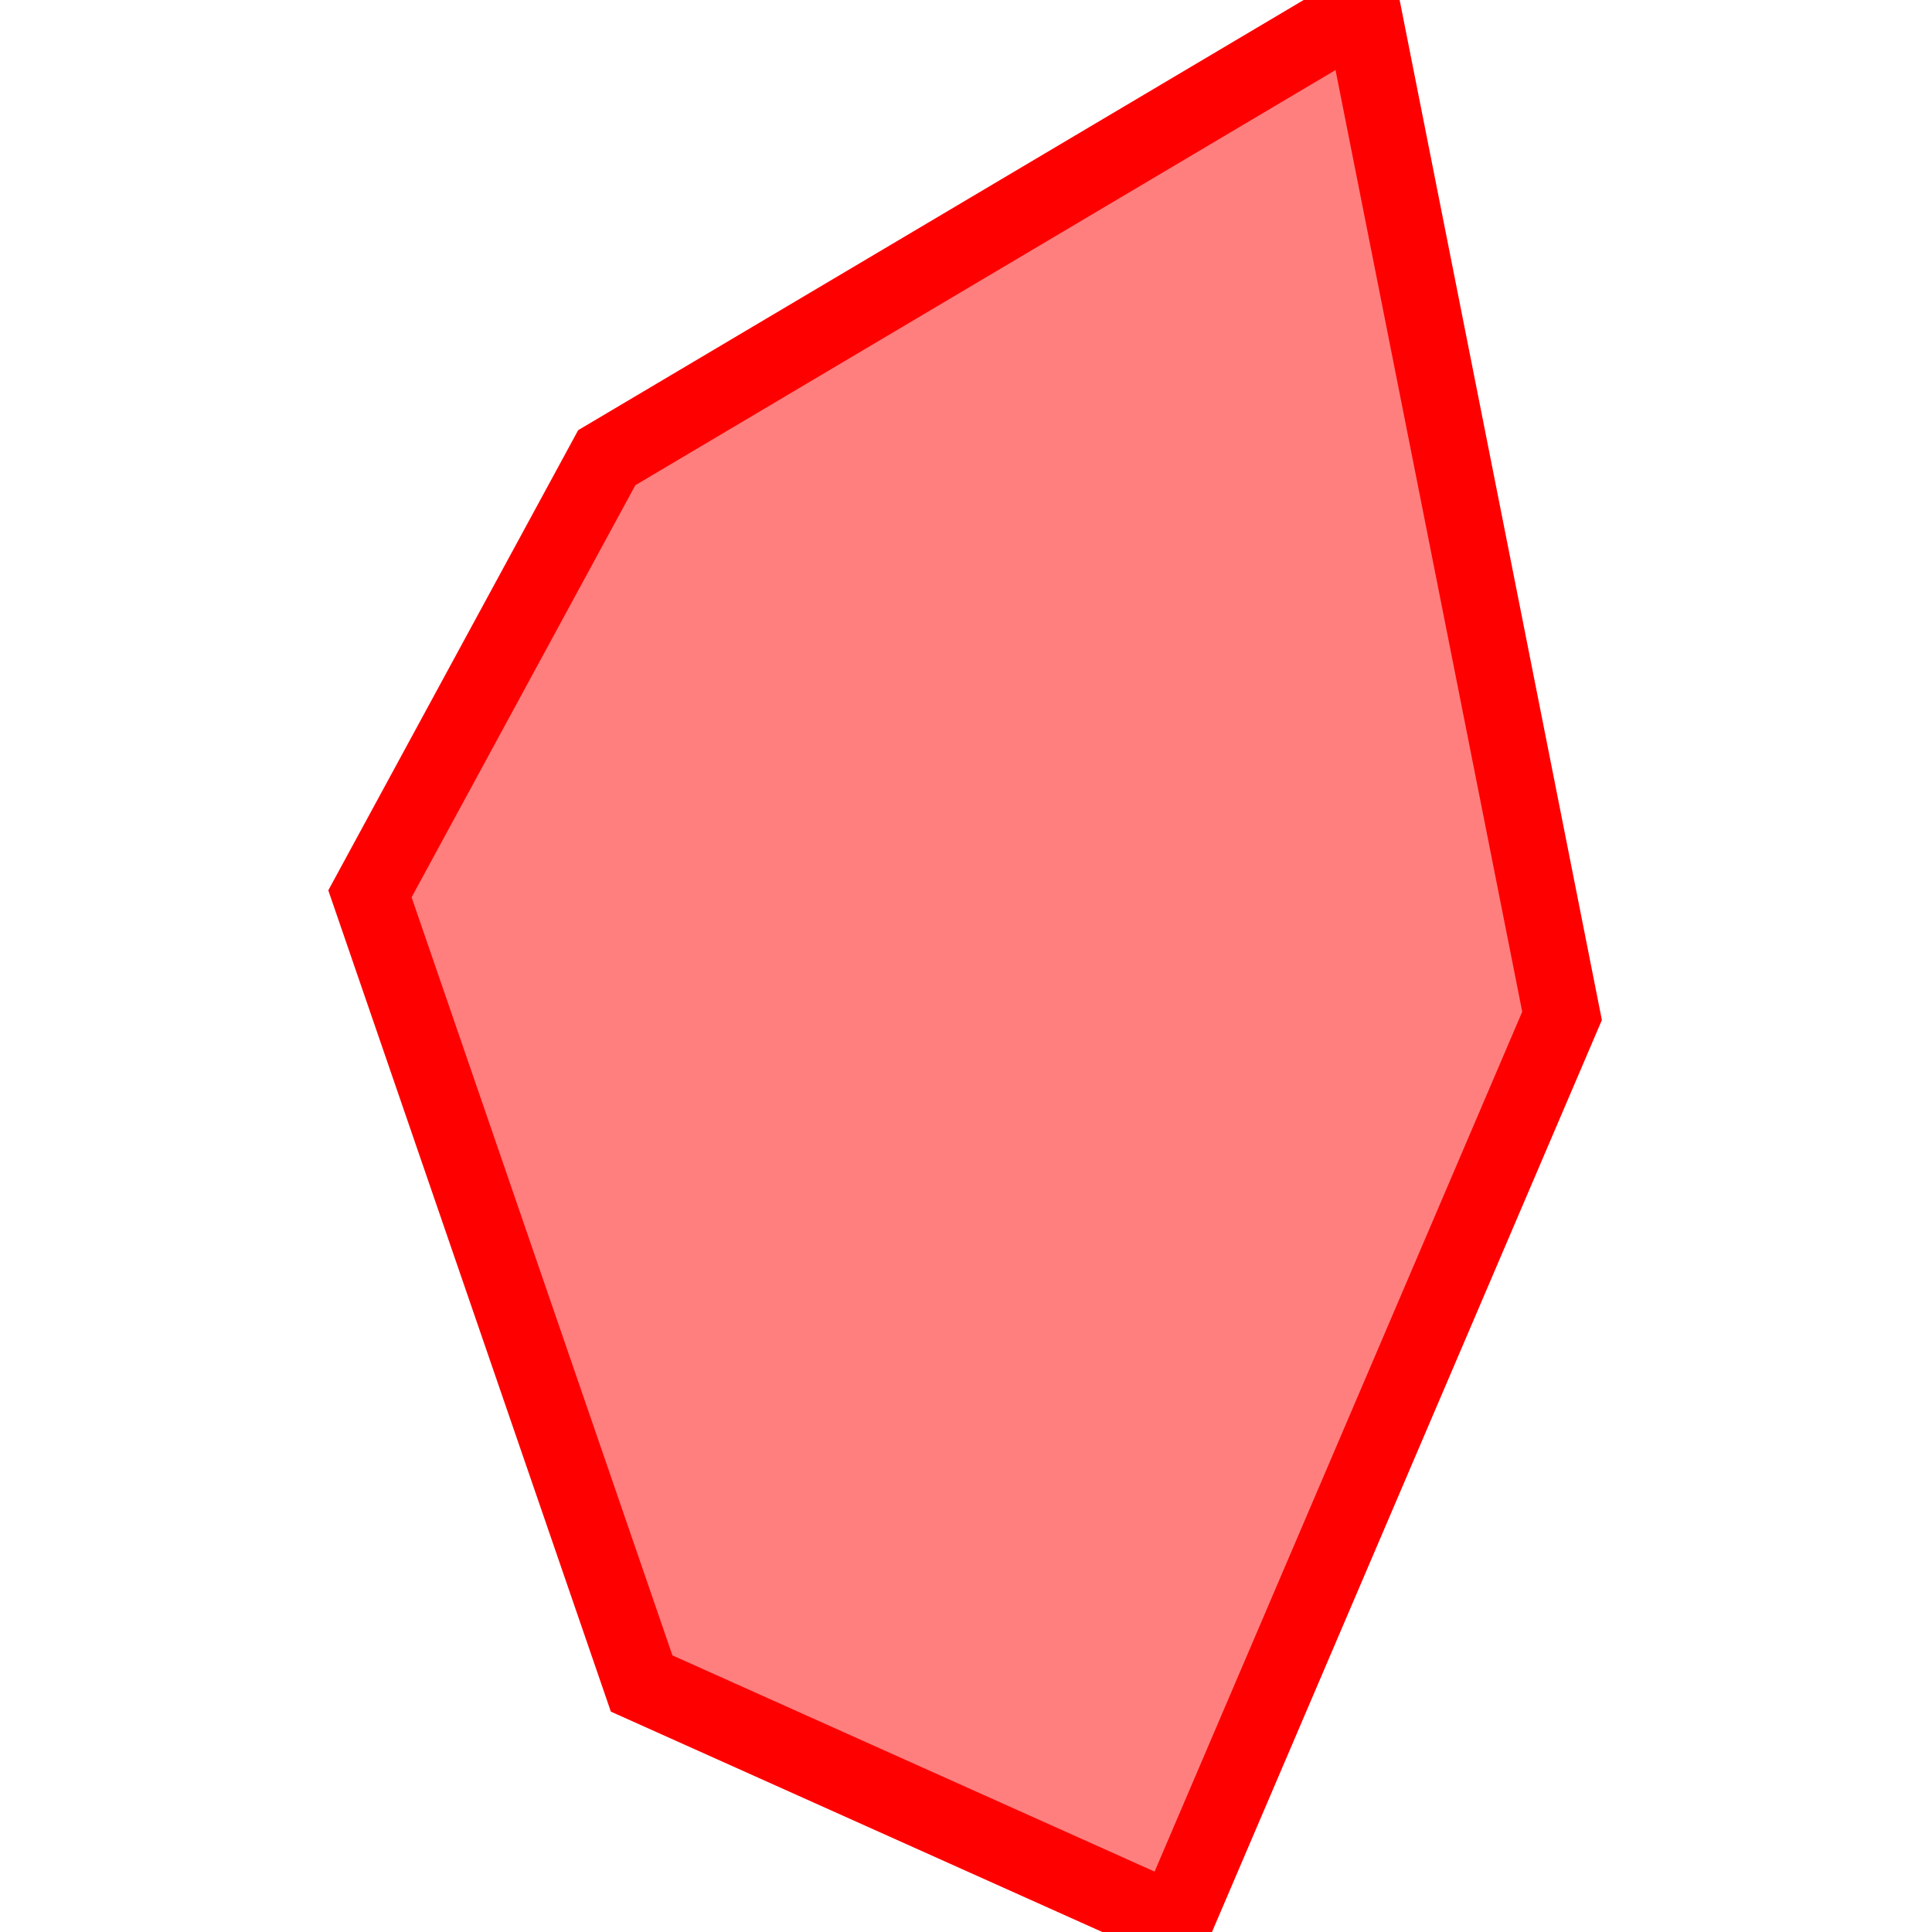 <?xml version="1.0" encoding="UTF-8"?>
<svg xmlns="http://www.w3.org/2000/svg" xmlns:xlink="http://www.w3.org/1999/xlink"
     width="101" height="101" viewBox="-50.5 -50.5 101 101">
<defs>
</defs>
<path d="M31.16,2.608 L31.16,2.608 L10.898,50 L-16.957,37.509 L-31.16,-3.774 L-18.78,-26.573 L20.73,-50 L31.16,2.608 Z" stroke-width="4" stroke="#ff0000" fill="#ff0000" fill-opacity="0.5" />
</svg>